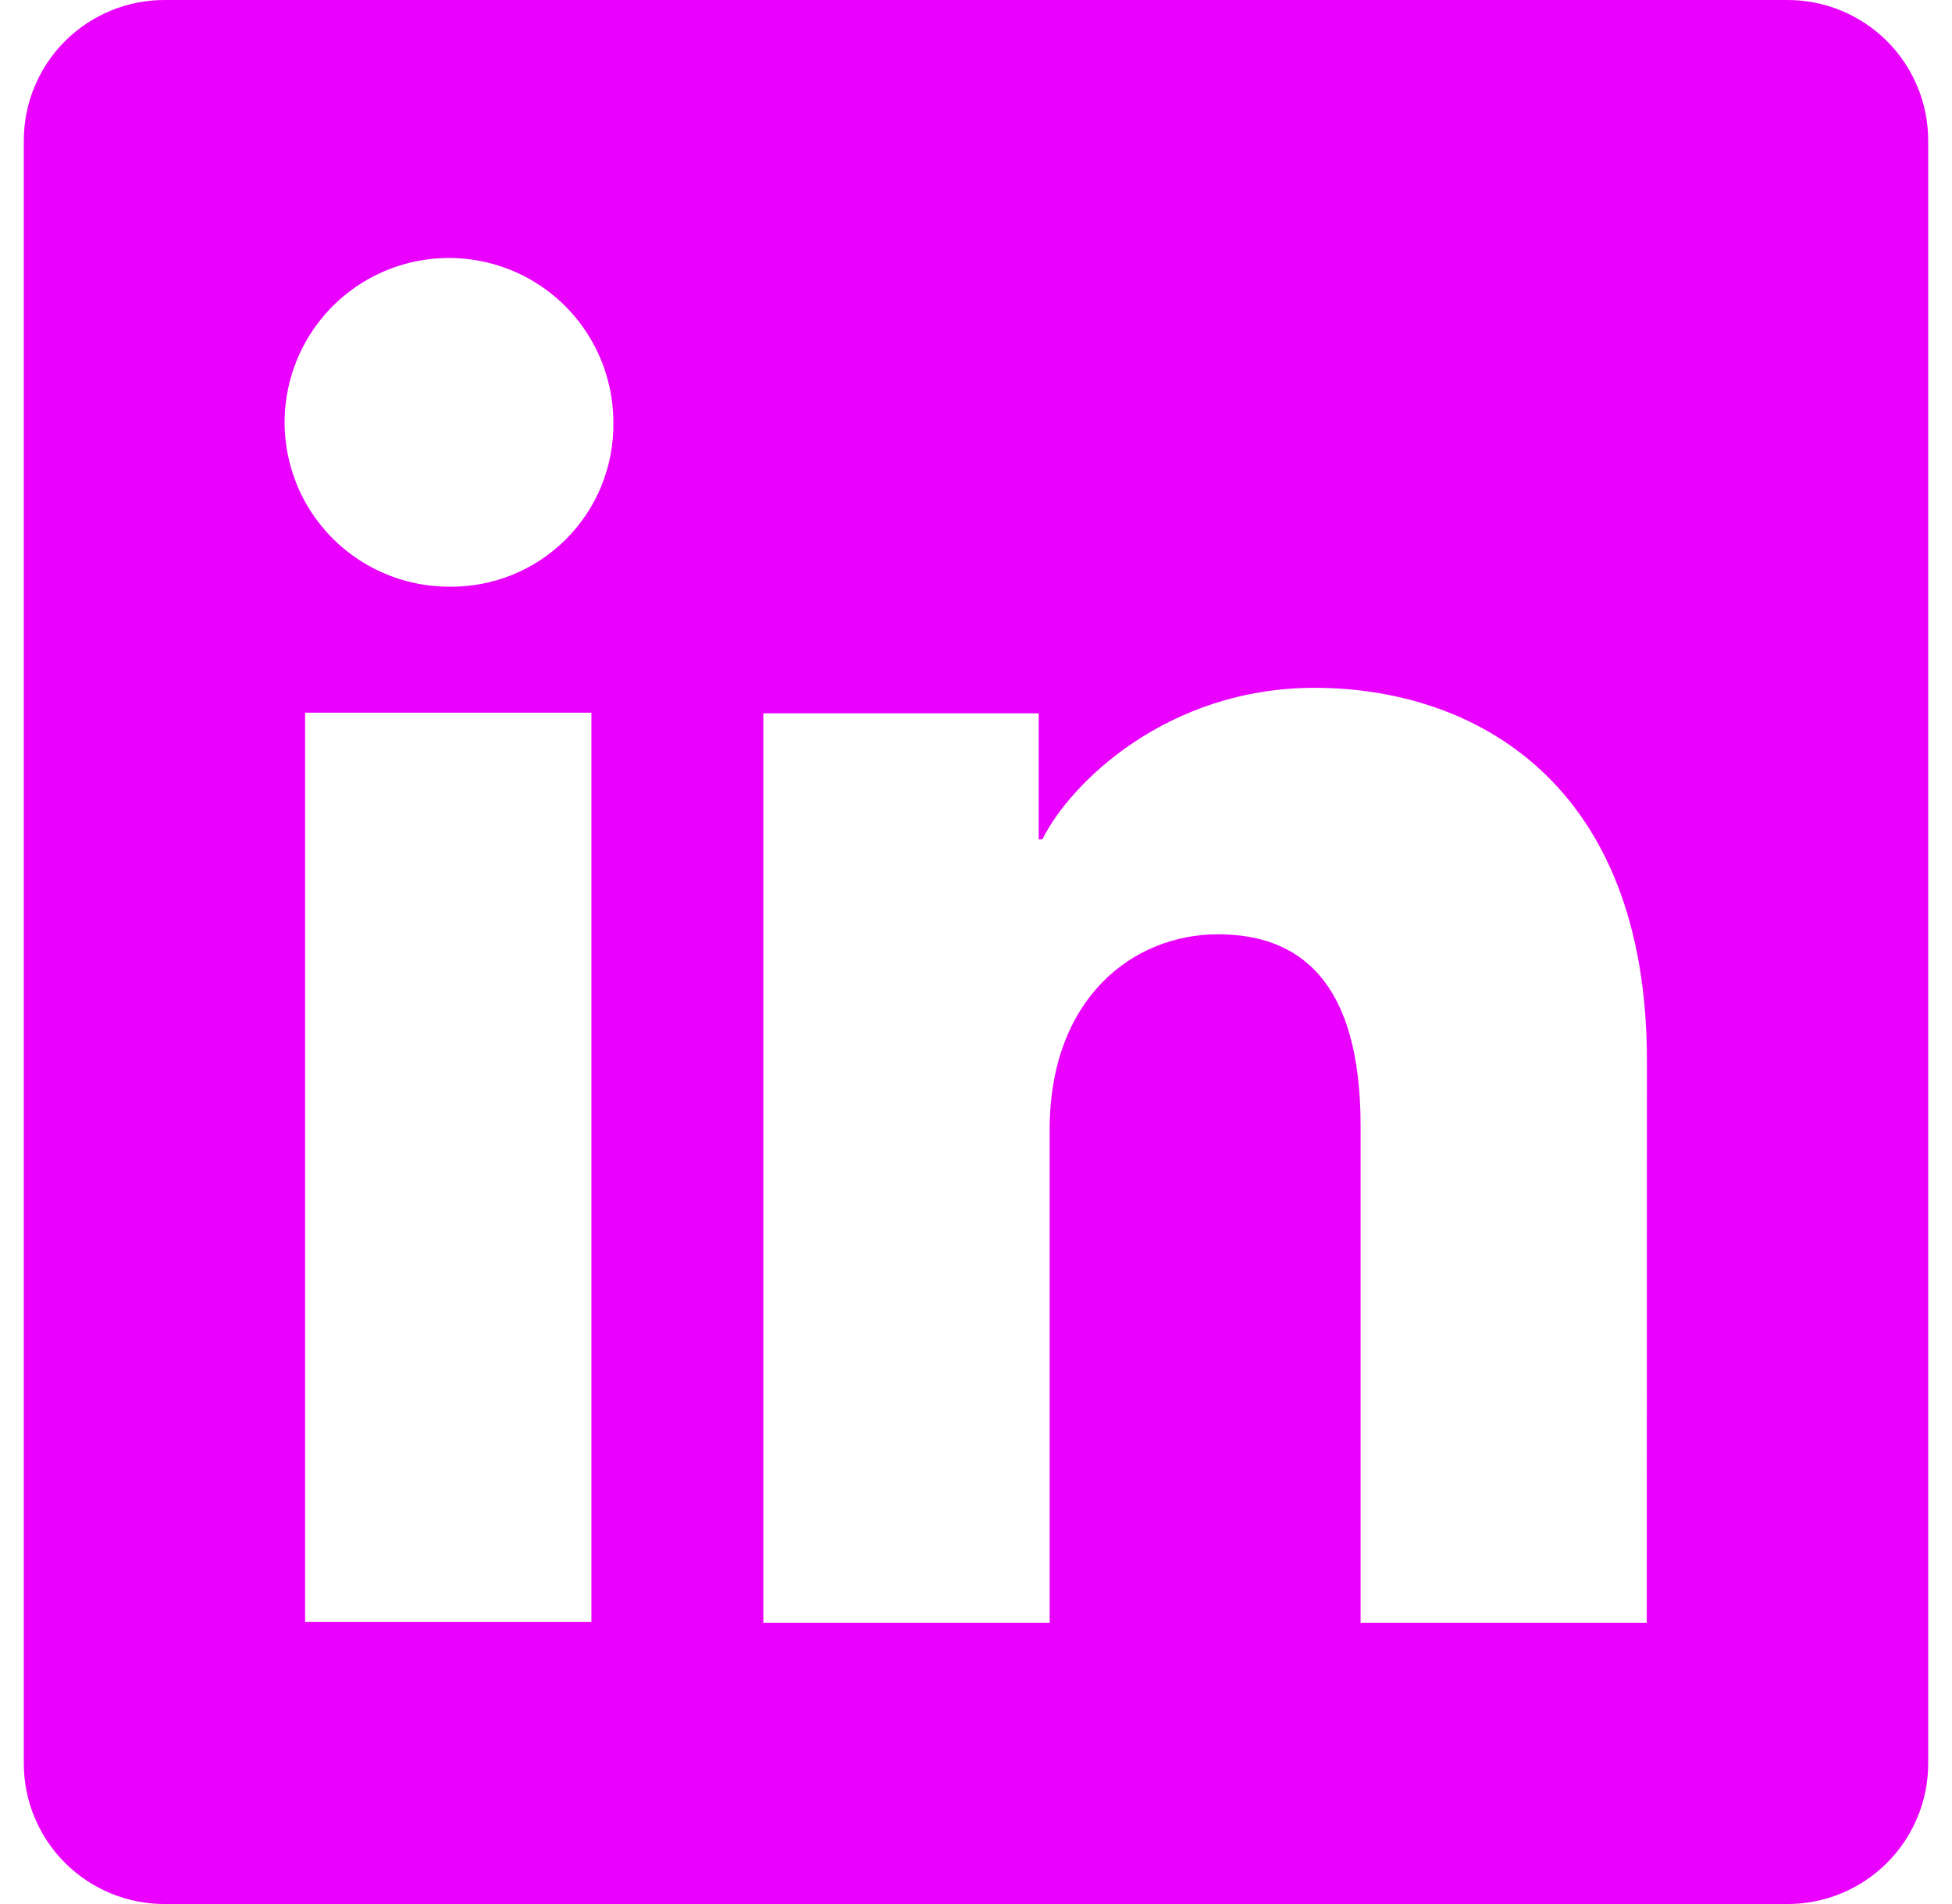 <svg width="41" height="40" viewBox="0 0 41 40" fill="none" xmlns="http://www.w3.org/2000/svg">
<g id="LinkedIn" clip-path="url(#clip0_410_25)">
<path id="Vector" d="M37.547 0H3.453C2.67 0 1.919 0.311 1.365 0.865C0.811 1.419 0.5 2.17 0.5 2.953V37.047C0.5 37.83 0.811 38.581 1.365 39.135C1.919 39.689 2.67 40 3.453 40H37.547C38.33 40 39.081 39.689 39.635 39.135C40.189 38.581 40.5 37.83 40.5 37.047V2.953C40.5 2.17 40.189 1.419 39.635 0.865C39.081 0.311 38.33 0 37.547 0ZM12.422 34.075H6.408V14.972H12.422V34.075ZM9.411 12.325C8.729 12.321 8.063 12.115 7.498 11.733C6.933 11.352 6.493 10.811 6.235 10.18C5.977 9.548 5.911 8.854 6.047 8.186C6.182 7.517 6.513 6.904 6.997 6.423C7.481 5.942 8.096 5.615 8.766 5.484C9.435 5.353 10.129 5.423 10.758 5.685C11.388 5.947 11.926 6.39 12.304 6.958C12.682 7.526 12.884 8.193 12.883 8.875C12.89 9.332 12.804 9.785 12.632 10.208C12.459 10.631 12.203 11.015 11.879 11.337C11.555 11.659 11.17 11.912 10.746 12.082C10.322 12.252 9.868 12.334 9.411 12.325ZM34.589 34.092H28.578V23.656C28.578 20.578 27.269 19.628 25.581 19.628C23.797 19.628 22.047 20.972 22.047 23.733V34.092H16.033V14.986H21.817V17.633H21.894C22.475 16.458 24.508 14.45 27.611 14.45C30.967 14.45 34.592 16.442 34.592 22.275L34.589 34.092Z" fill="#E900FD"/>
</g>
<defs>
<clipPath id="clip0_410_25">
<rect width="40" height="40" fill="white" transform="translate(0.5)"/>
</clipPath>
</defs>
</svg>
